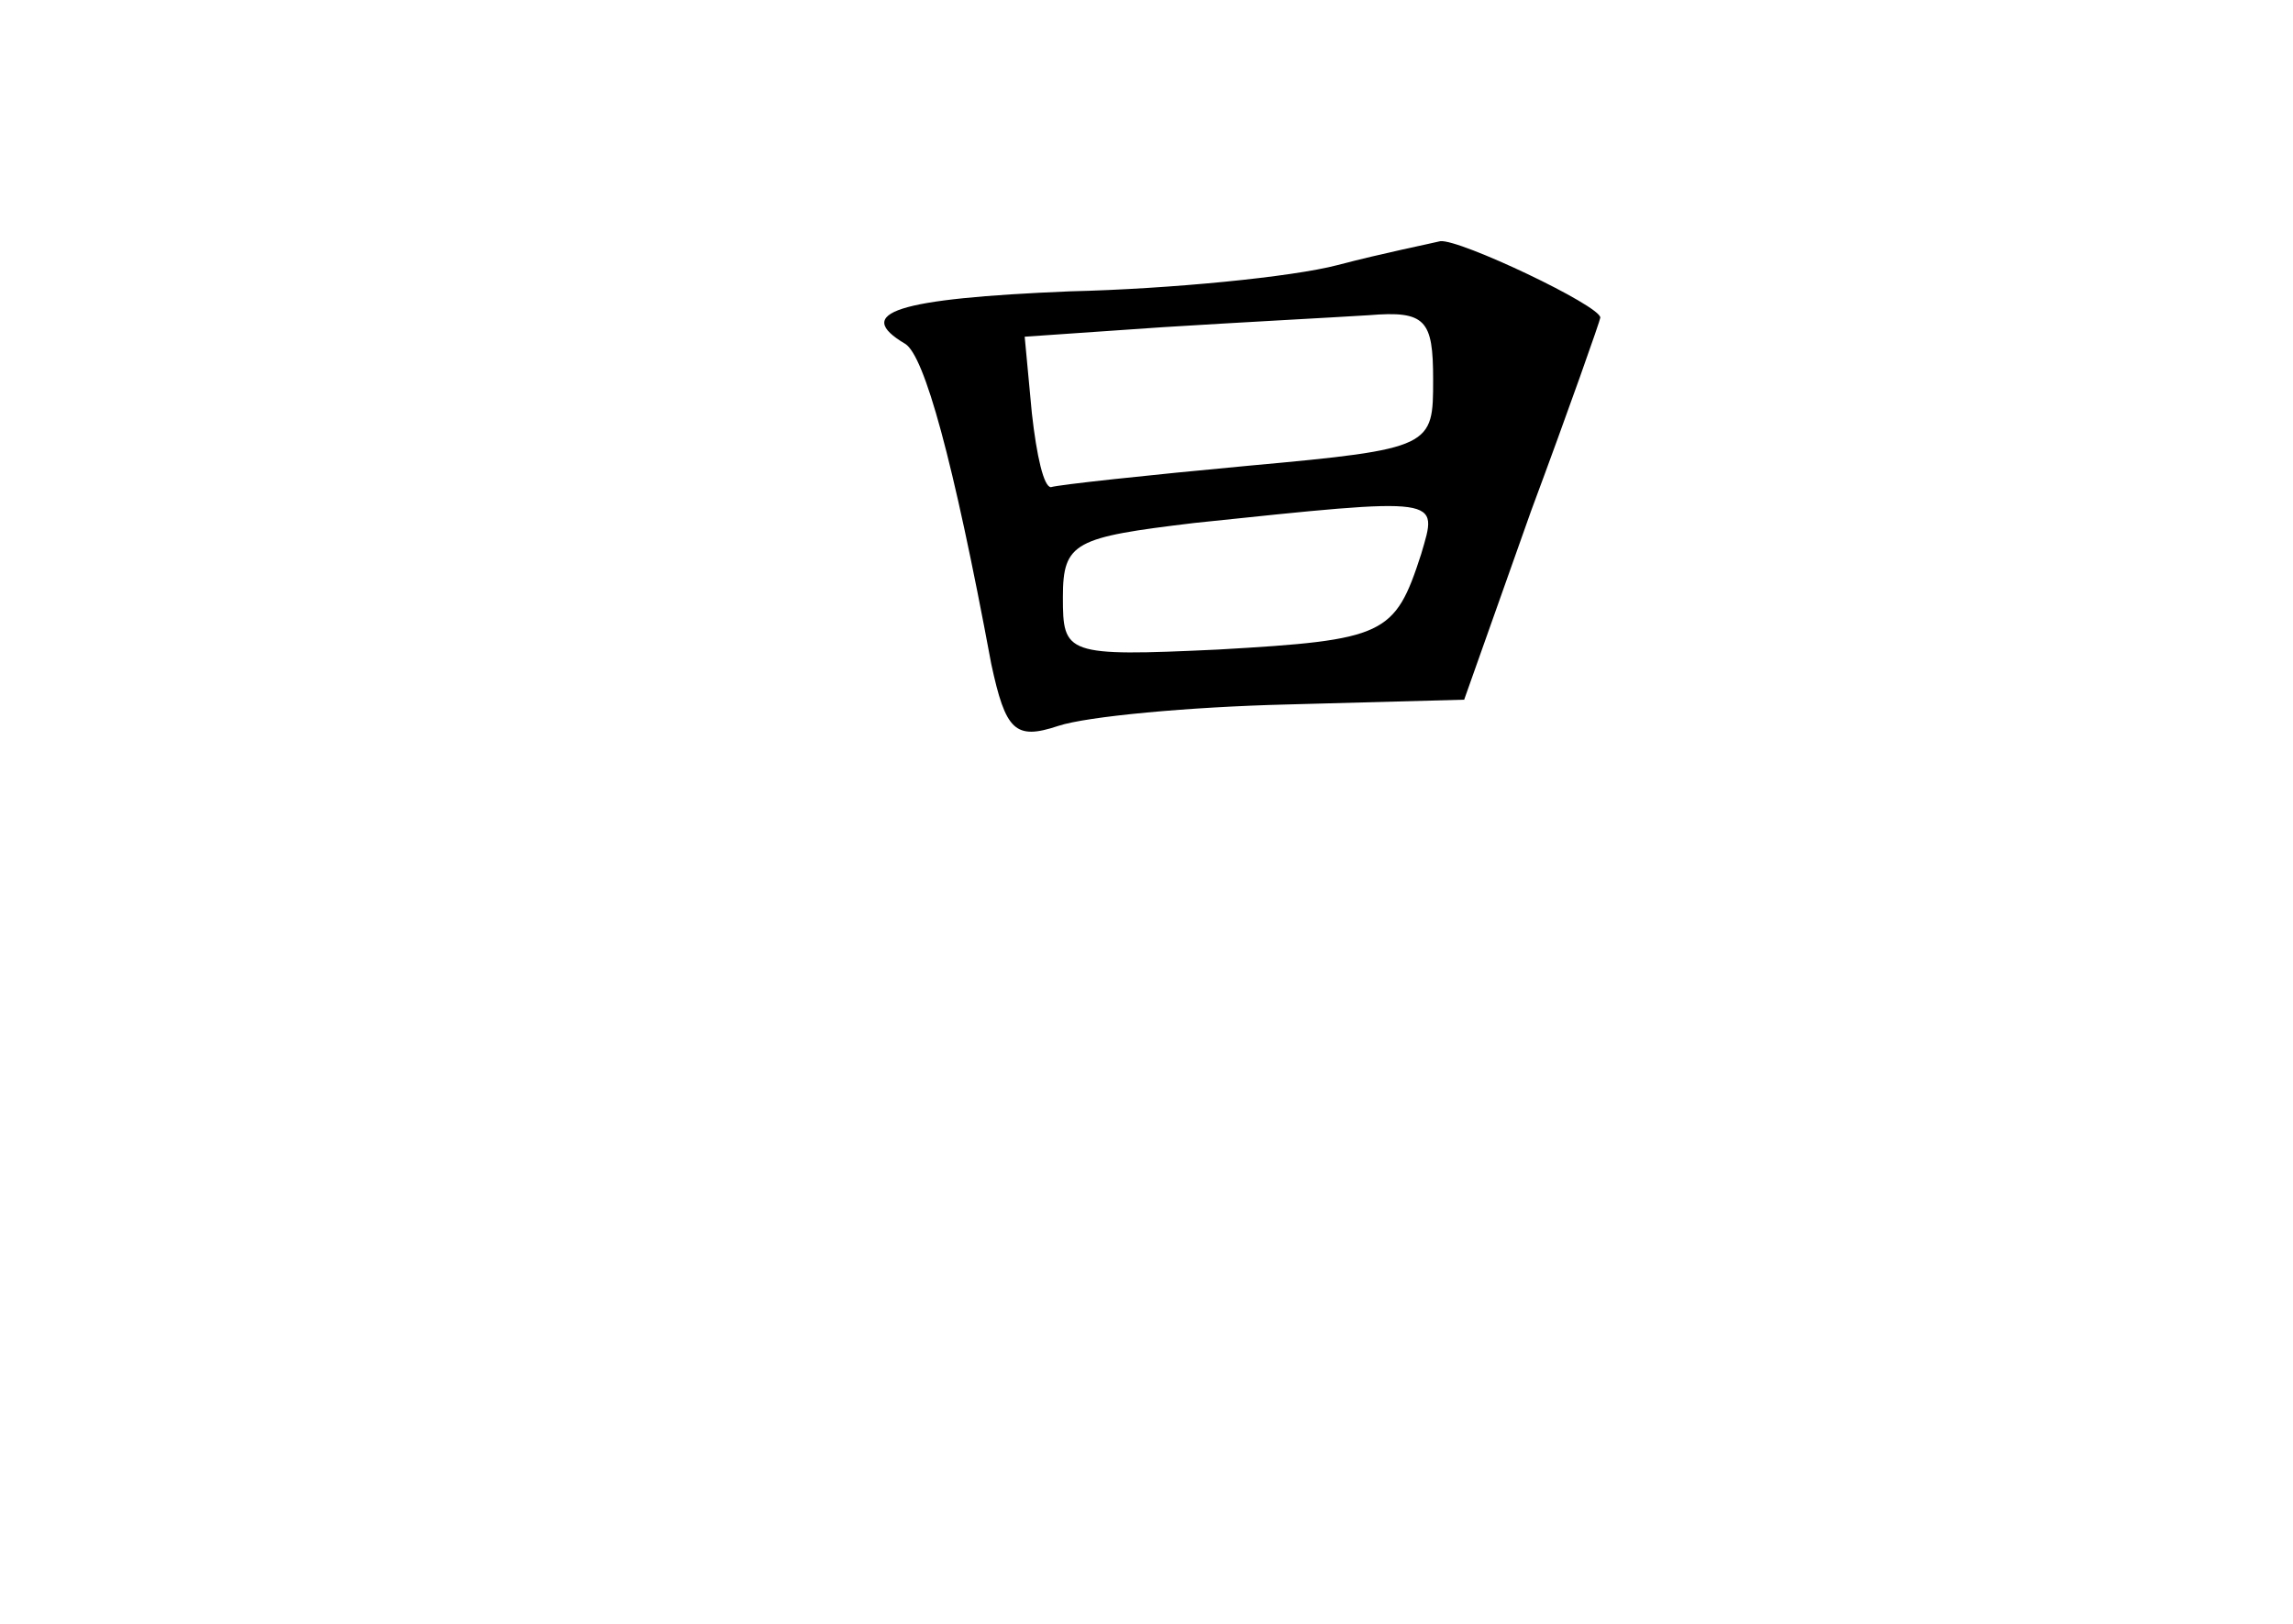 <?xml version="1.0" standalone="no"?>
<!DOCTYPE svg PUBLIC "-//W3C//DTD SVG 20010904//EN"
 "http://www.w3.org/TR/2001/REC-SVG-20010904/DTD/svg10.dtd">
<svg version="1.0" xmlns="http://www.w3.org/2000/svg"
 width="96pt" height="68pt" viewBox="0 0 96 68"
 preserveAspectRatio="xMidYMid meet">
<g transform="translate(0,68) scale(0.1,-0.1)"
fill="#000000" stroke="none">
<path d="M560 569 c-19 -5 -70 -10 -112 -11 -73 -3 -91 -9 -69 -22 8 -5 20
-48 36 -134 6 -28 10 -32 28 -26 12 4 55 8 96 9 l74 2 28 79 c16 43 29 80 29
81 0 5 -59 33 -67 32 -4 -1 -24 -5 -43 -10z m40 -48 c0 -28 0 -29 -77 -36 -43
-4 -80 -8 -83 -9 -3 0 -6 13 -8 31 l-3 32 58 4 c32 2 70 4 86 5 24 2 27 -2 27
-27z m-5 -73 c-11 -34 -15 -36 -85 -40 -64 -3 -65 -2 -65 22 0 23 5 25 55 31
105 11 102 11 95 -13z"/>
</g>
</svg>
